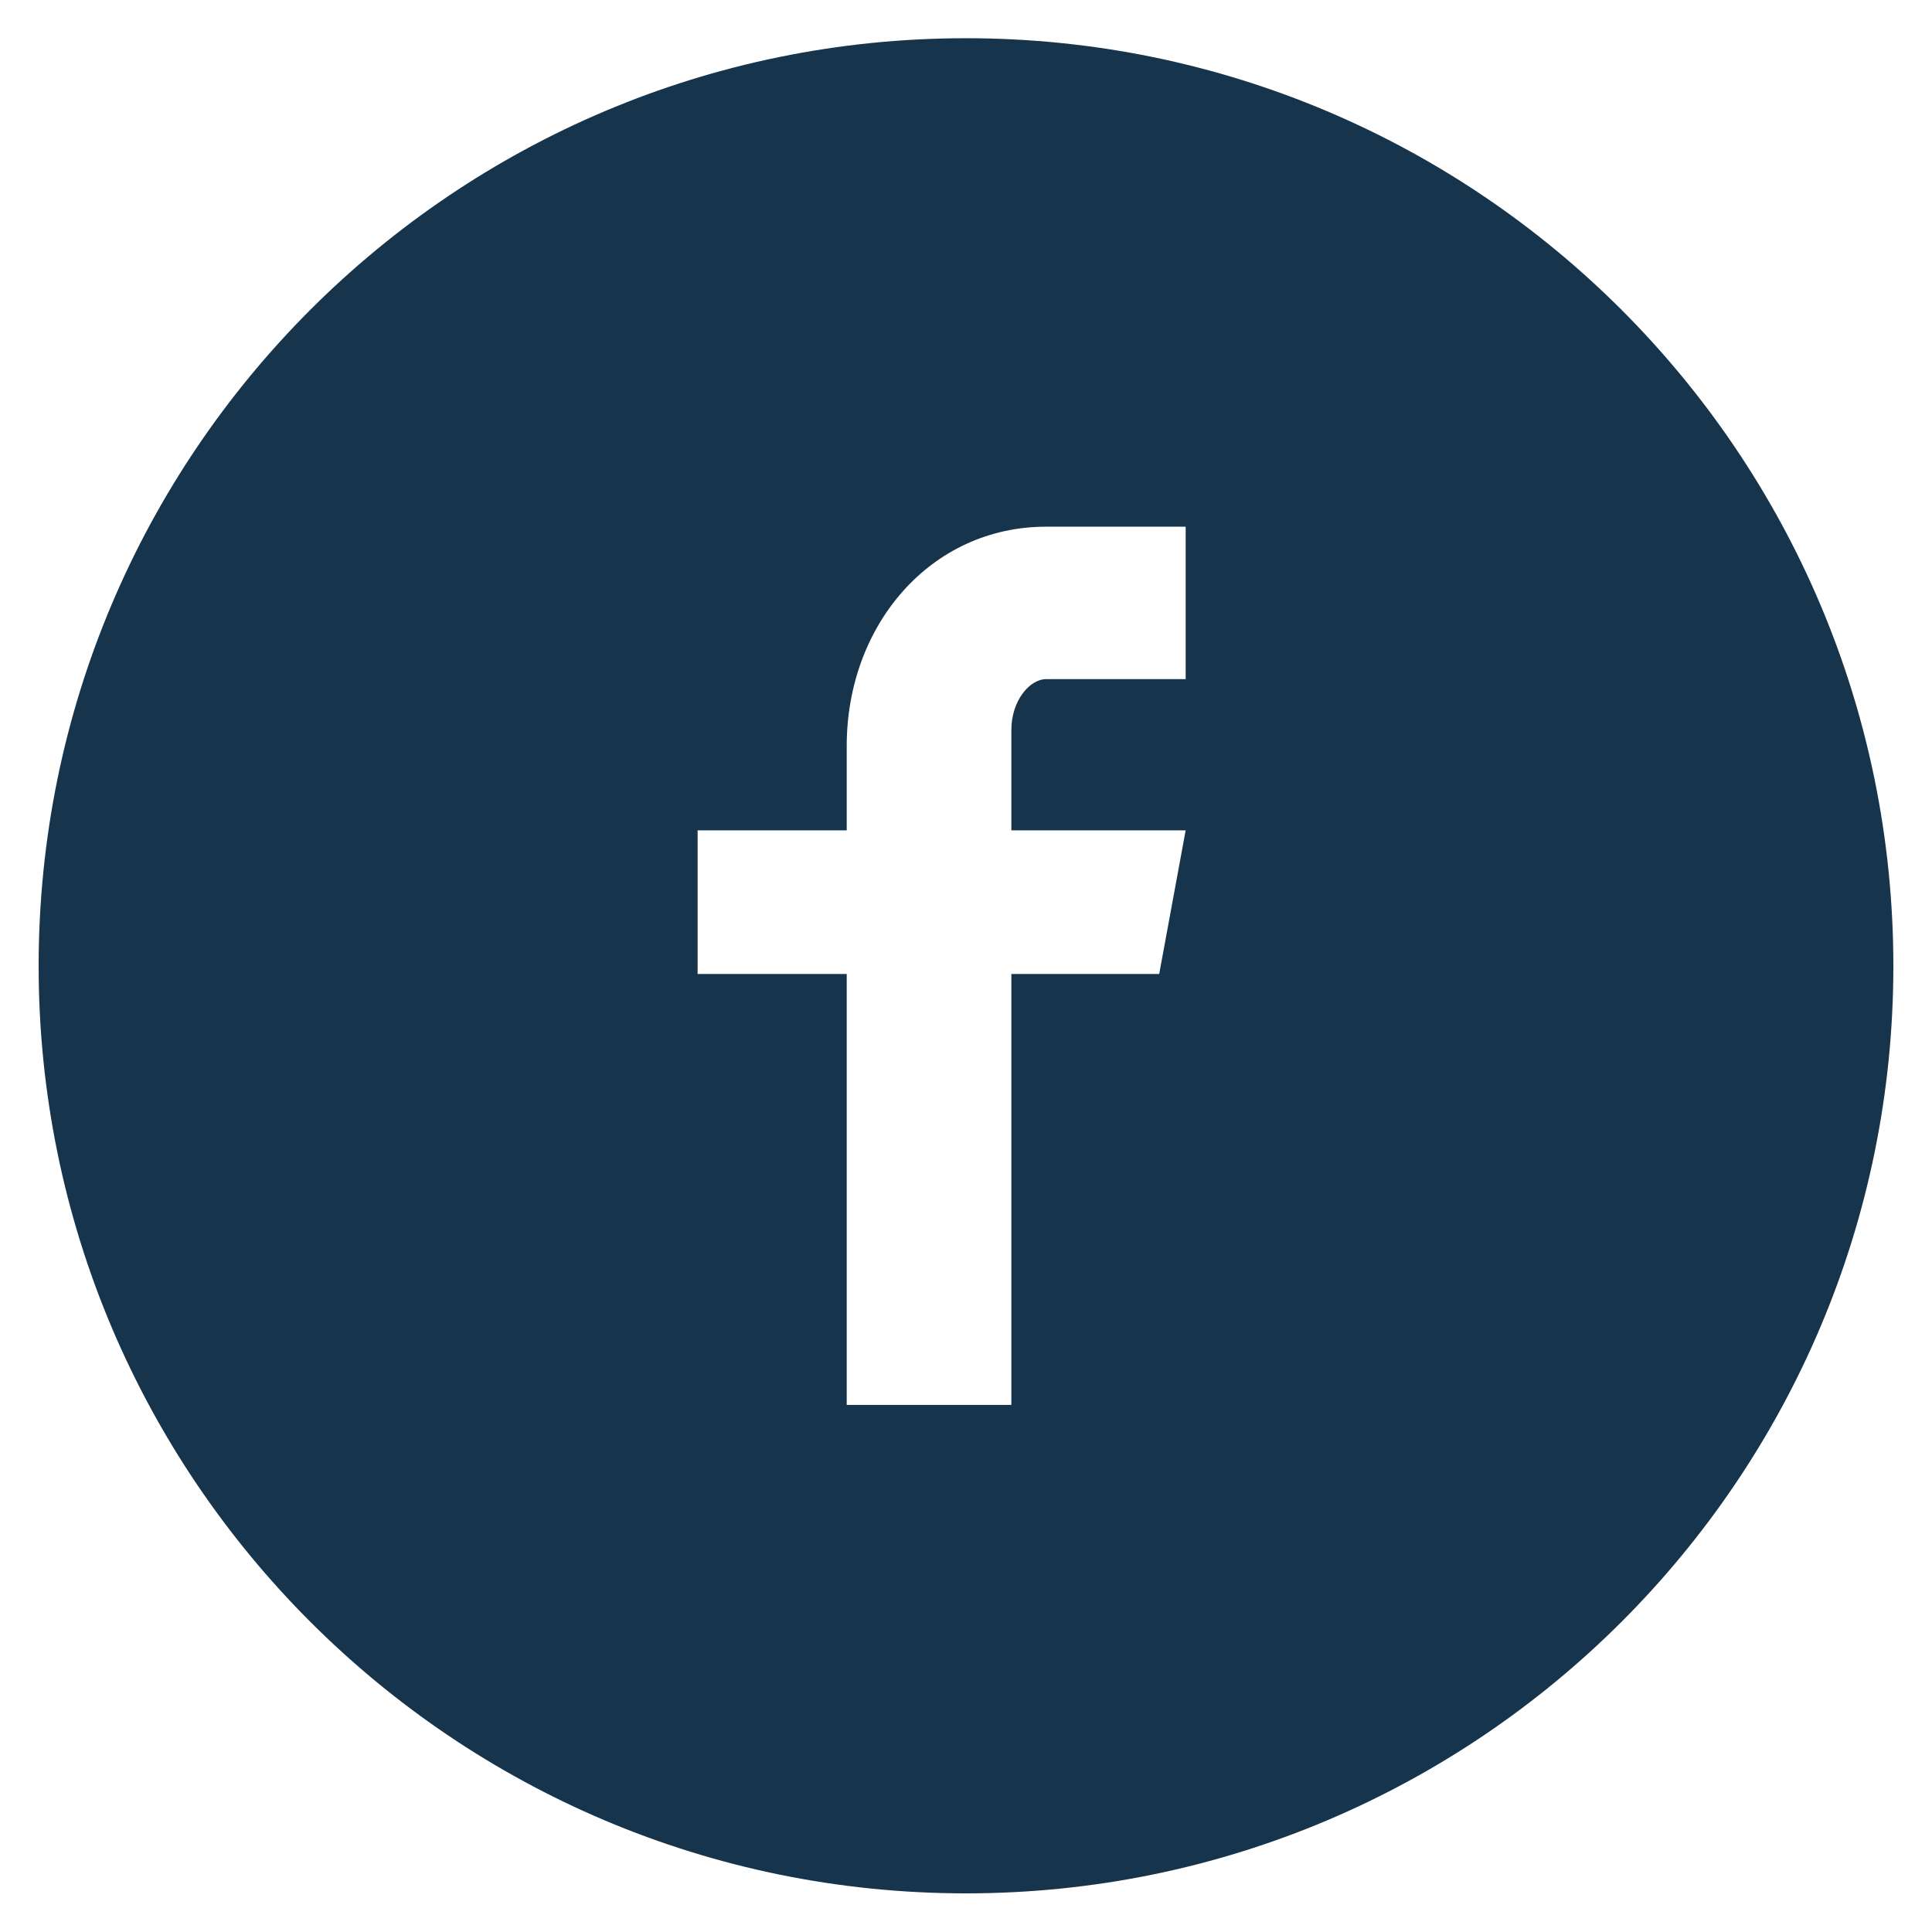 <svg width="46" height="46" viewBox="0 0 46 46" fill="none" xmlns="http://www.w3.org/2000/svg" xmlns:xlink="http://www.w3.org/1999/xlink">
	<desc>
			Created with Pixso.
	</desc>
	<defs>
		<clipPath id="clip216_24091">
			<rect id="entypo-social:facebook-with-circle" width="46" height="46" fill="white" fill-opacity="0"/>
		</clipPath>
	</defs>
	<rect id="entypo-social:facebook-with-circle" width="46" height="46" fill="#FFFFFF" fill-opacity="0"/>
	<g clip-path="url(#clip216_24091)">
		<path id="Vector" d="M23 0.91C10.8 0.91 0.92 10.8 0.92 23C0.92 35.19 10.8 45.08 23 45.08C35.19 45.08 45.08 35.19 45.08 23C45.08 10.8 35.19 0.91 23 0.91ZM28.23 16.17L24.91 16.17C24.51 16.17 24.08 16.69 24.08 17.38L24.08 19.77L28.23 19.77L27.6 23.19L24.08 23.19L24.08 33.45L20.16 33.45L20.16 23.19L16.61 23.19L16.61 19.77L20.16 19.77L20.16 17.76C20.16 14.88 22.16 12.54 24.91 12.54L28.23 12.54L28.23 16.17Z" fill="#16344C" fill-opacity="1" fill-rule="nonzero"/>
	</g>
</svg>
